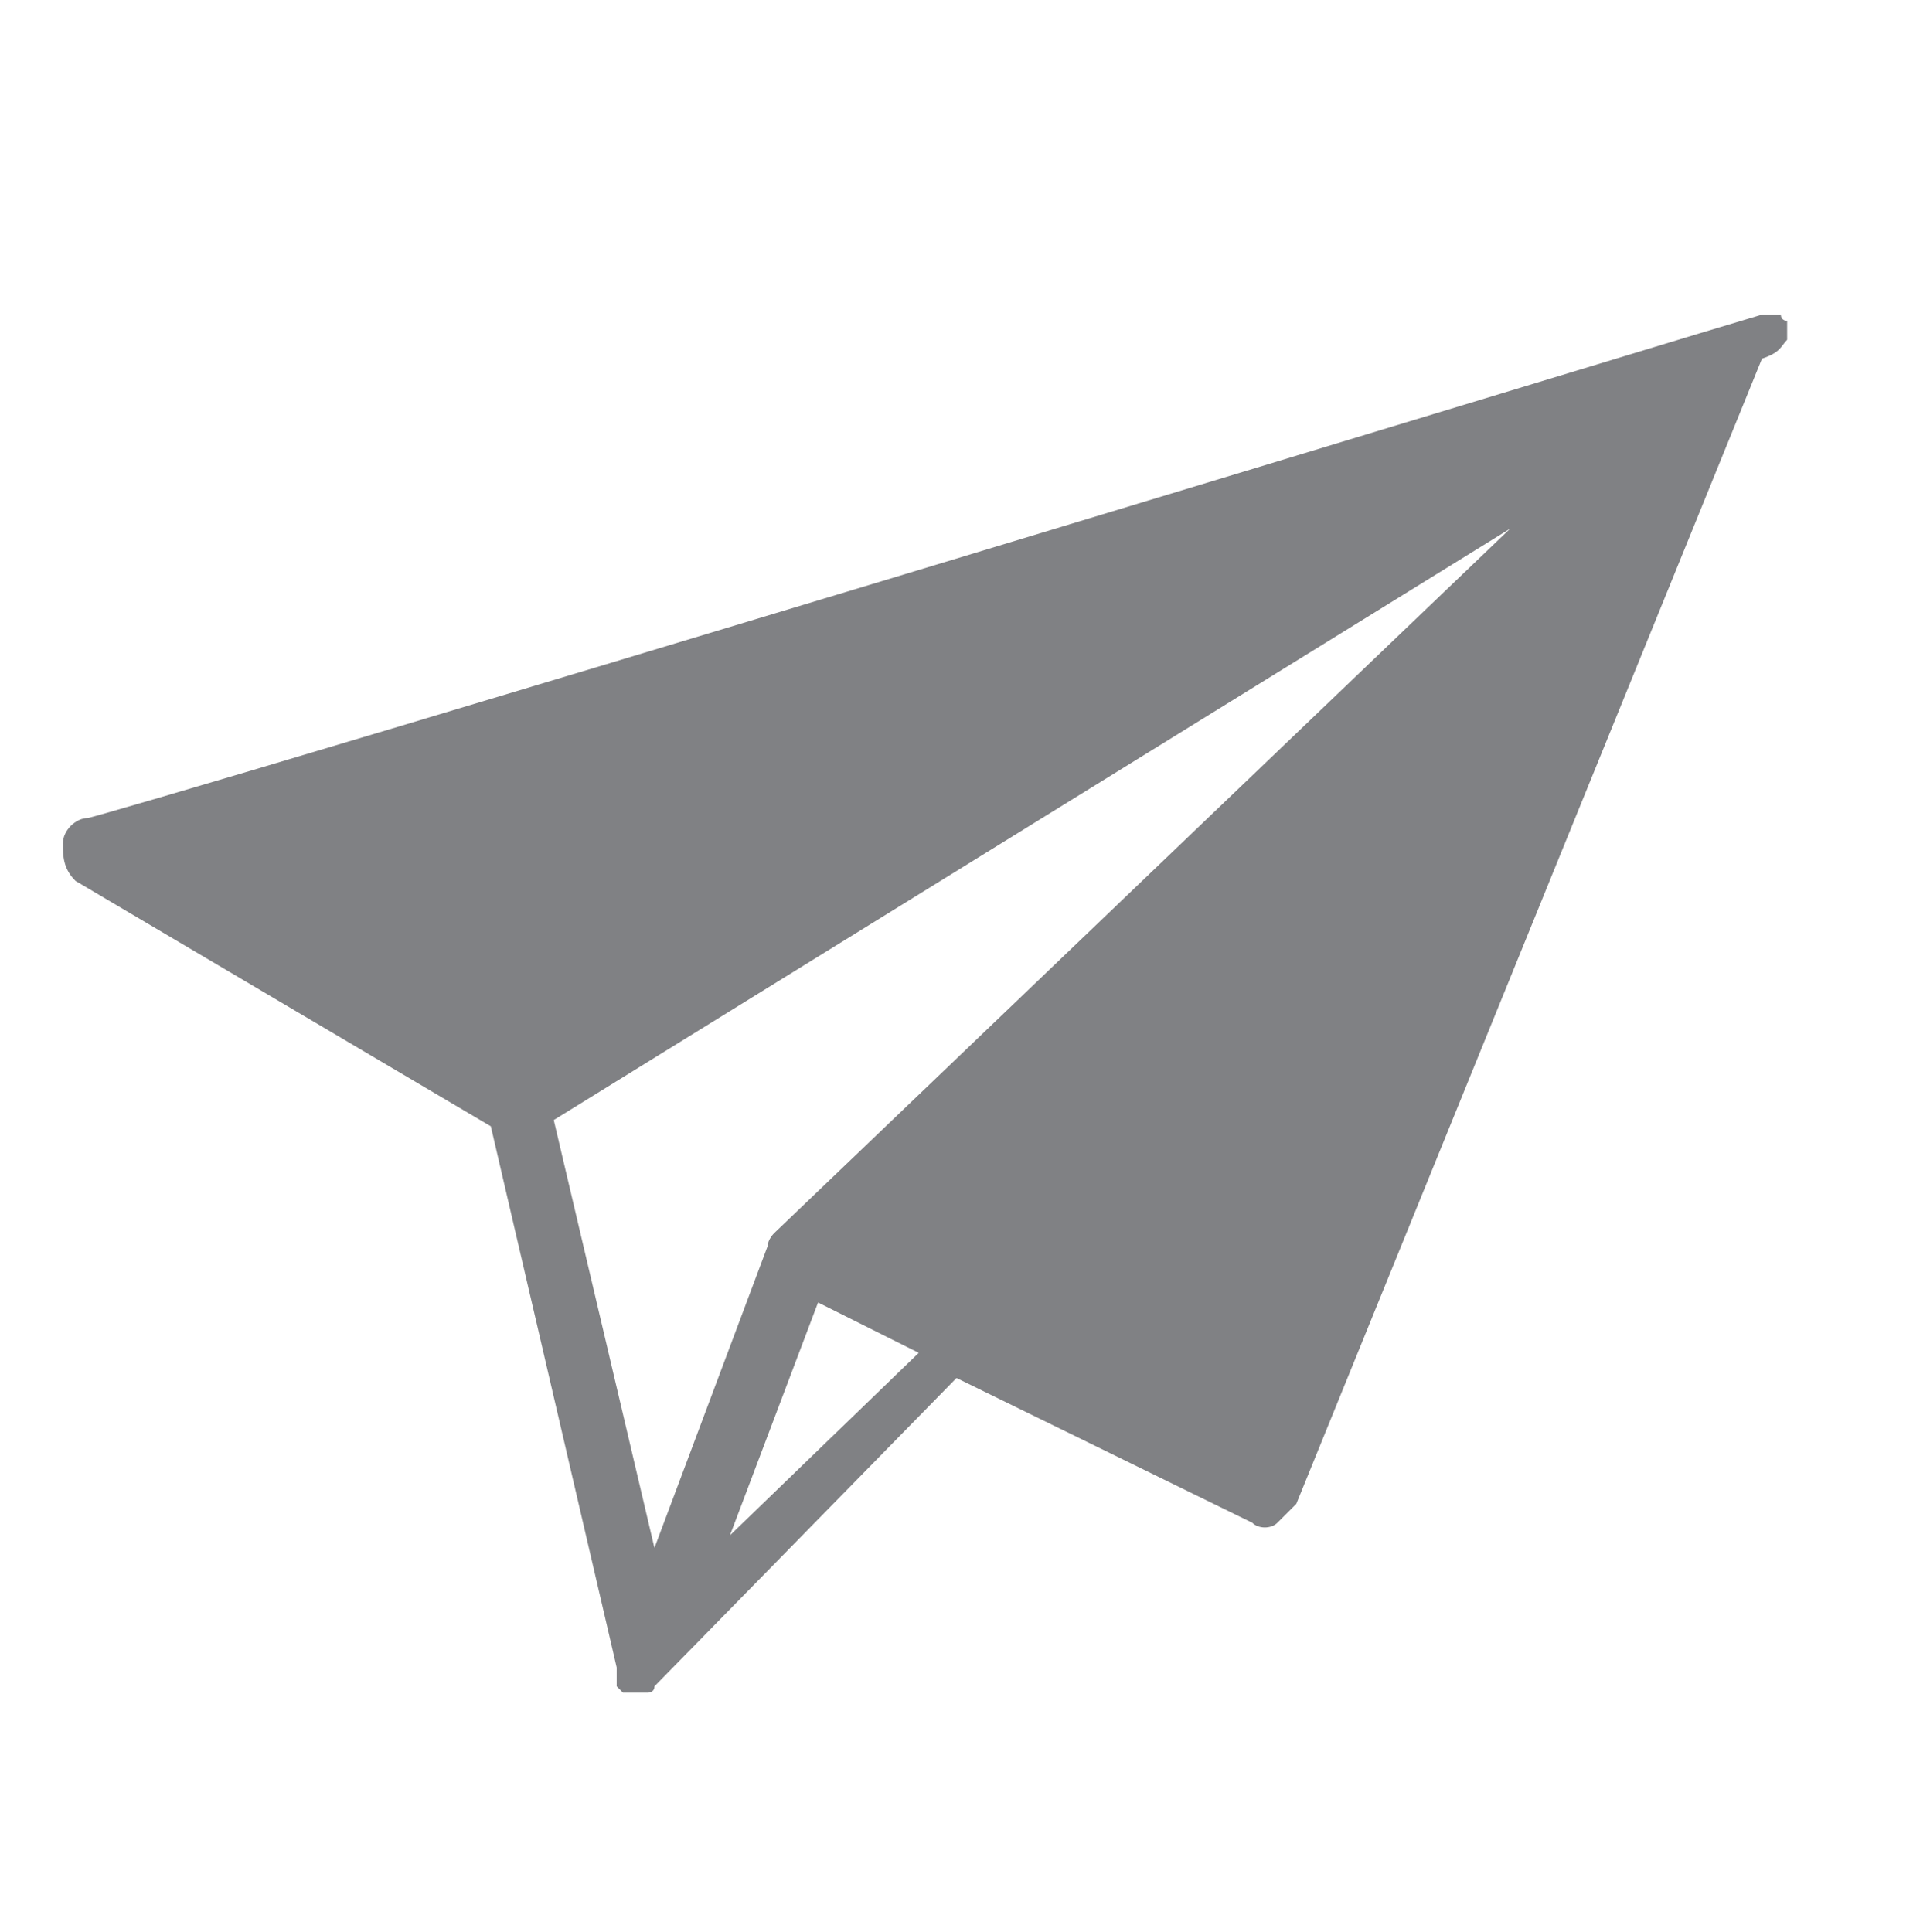 <svg xmlns="http://www.w3.org/2000/svg" xmlns:xlink="http://www.w3.org/1999/xlink" id="Layer_1" x="0" y="0" version="1.1" viewBox="0 0 30.4 30.7" xml:space="preserve" style="enable-background:new 0 0 30.4 30.7"><style type="text/css">.post-icon{fill:#808184}</style><path d="M28.4,5.4C28.4,5.4,28.4,5.4,28.4,5.4L28.4,5.4c0,0,0-0.1,0-0.1c0,0,0,0,0-0.1c0,0,0-0.1,0-0.1c0,0,0,0,0,0	c0,0,0,0,0,0c0,0,0,0,0,0c0,0-0.1,0-0.1-0.1c0,0,0,0-0.1,0c0,0-0.1,0-0.1,0c0,0,0,0,0,0c0,0,0,0,0,0c0,0-0.1,0-0.1,0c0,0,0,0,0,0	l-1,0.3C5.6,11.8,1.8,12.9,1.4,13c-0.2,0-0.4,0.2-0.4,0.4C1,13.6,1,13.8,1.2,14l6.6,3.9l2,8.6c0,0,0,0,0,0c0,0,0,0,0,0.1	c0,0,0,0.1,0,0.1c0,0,0,0,0,0.1c0,0,0,0,0.1,0.1c0,0,0,0,0,0c0,0,0,0,0,0c0,0,0,0,0.1,0c0,0,0.1,0,0.1,0c0,0,0,0,0,0c0,0,0,0,0,0	c0,0,0,0,0,0c0,0,0,0,0,0c0,0,0,0,0,0c0.1,0,0.1,0,0.2,0c0,0,0,0,0,0c0,0,0.1,0,0.1-0.1c0,0,0,0,0,0l4.8-4.9l4.7,2.3	c0.1,0.1,0.3,0.1,0.4,0c0.1-0.1,0.2-0.2,0.3-0.3l7.4-18.2c0,0,0,0,0,0l0,0C28.3,5.6,28.3,5.5,28.4,5.4C28.3,5.5,28.4,5.4,28.4,5.4z M12.3,19.6C12.3,19.6,12.3,19.6,12.3,19.6c0,0-0.1,0.1-0.1,0.2c0,0,0,0,0,0c0,0,0,0,0,0l-1.8,4.8l-1.6-6.8L24,8.4L12.3,19.6z M11.6,24.4l1.4-3.7l1.6,0.8L11.6,24.4z" class="post-icon"/></svg>